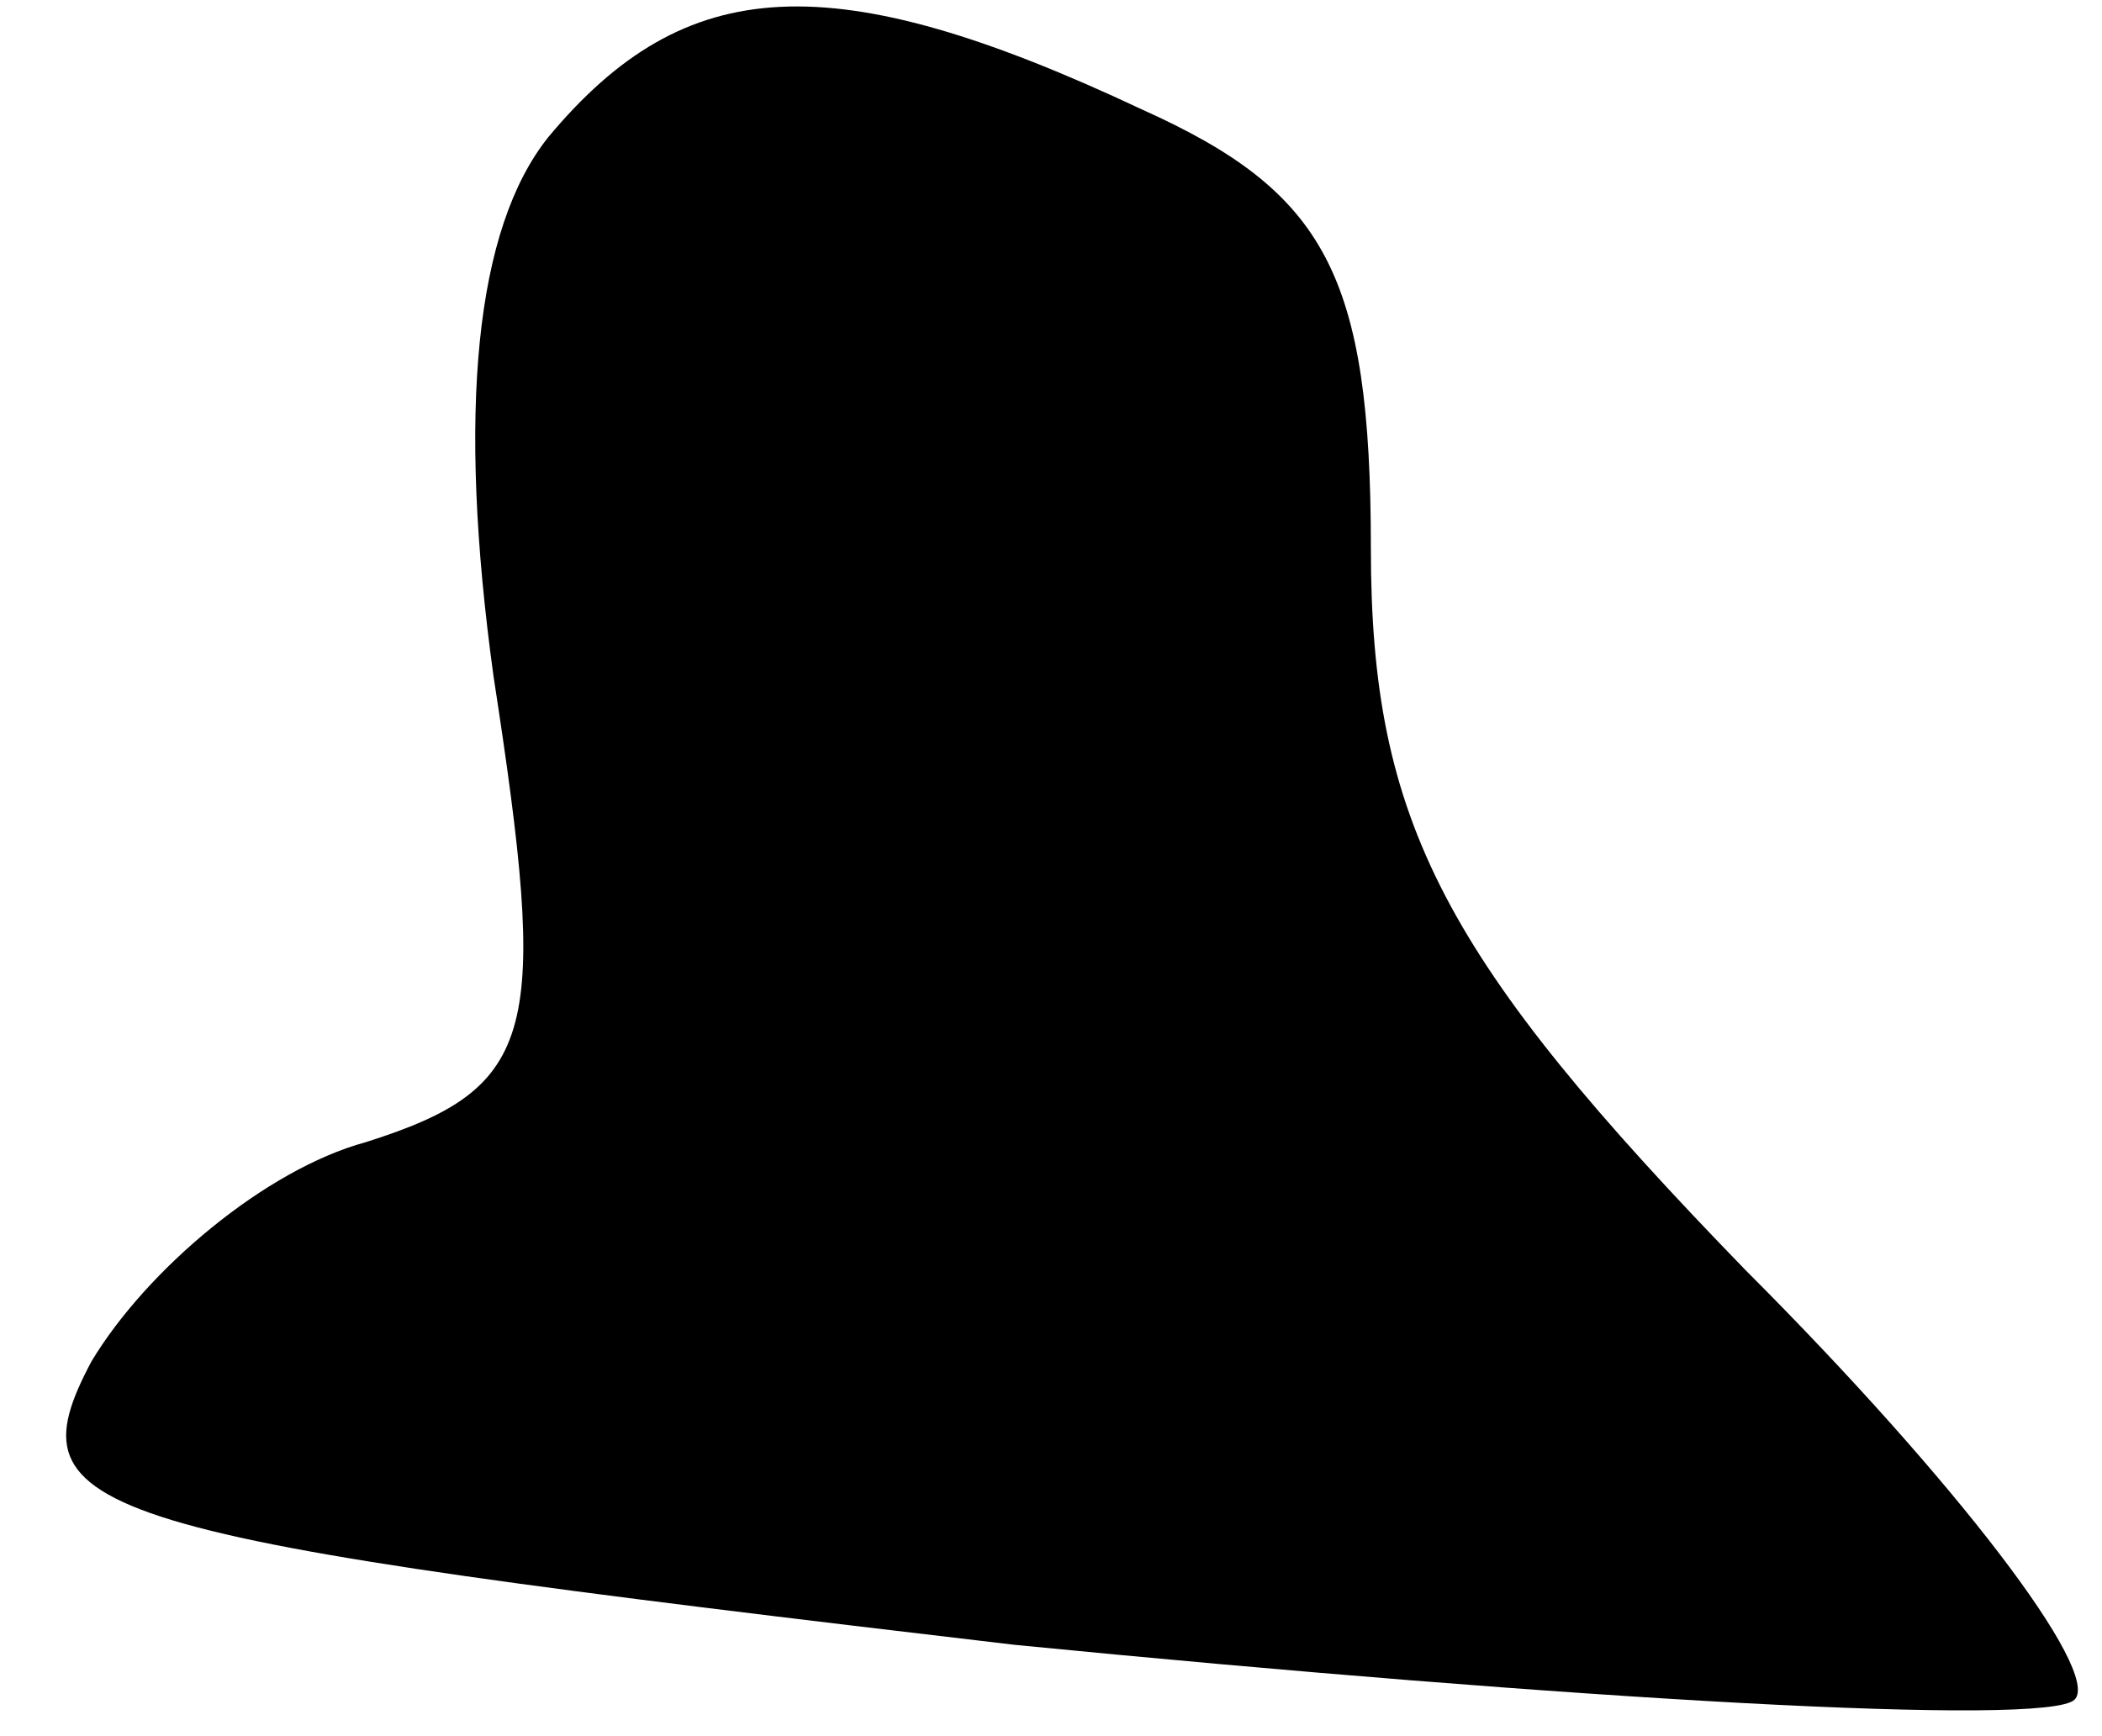 <?xml version="1.0" standalone="no"?>
<!DOCTYPE svg PUBLIC "-//W3C//DTD SVG 20010904//EN"
 "http://www.w3.org/TR/2001/REC-SVG-20010904/DTD/svg10.dtd">
<svg version="1.0" xmlns="http://www.w3.org/2000/svg"
 width="23pt" height="19pt" viewBox="0 0 23 19"
 preserveAspectRatio="xMidYMid meet">
<g transform="translate(0,19) scale(0.1,-0.1)"
fill="#000000" stroke="none">
<path fill="#000000" stroke="none" d="M60 175 c-8 -10 -10 -30 -6 -59 6 -39
5 -45 -14 -51 -11 -3 -24 -14 -30 -24 -9 -17 -1 -19 101 -31 61 -6 113 -9 116
-6 3 3 -13 24 -36 47 -33 34 -41 49 -41 79 0 30 -5 39 -25 48 -34 16 -50 15
-65 -3z"/>
</g>
</svg>
